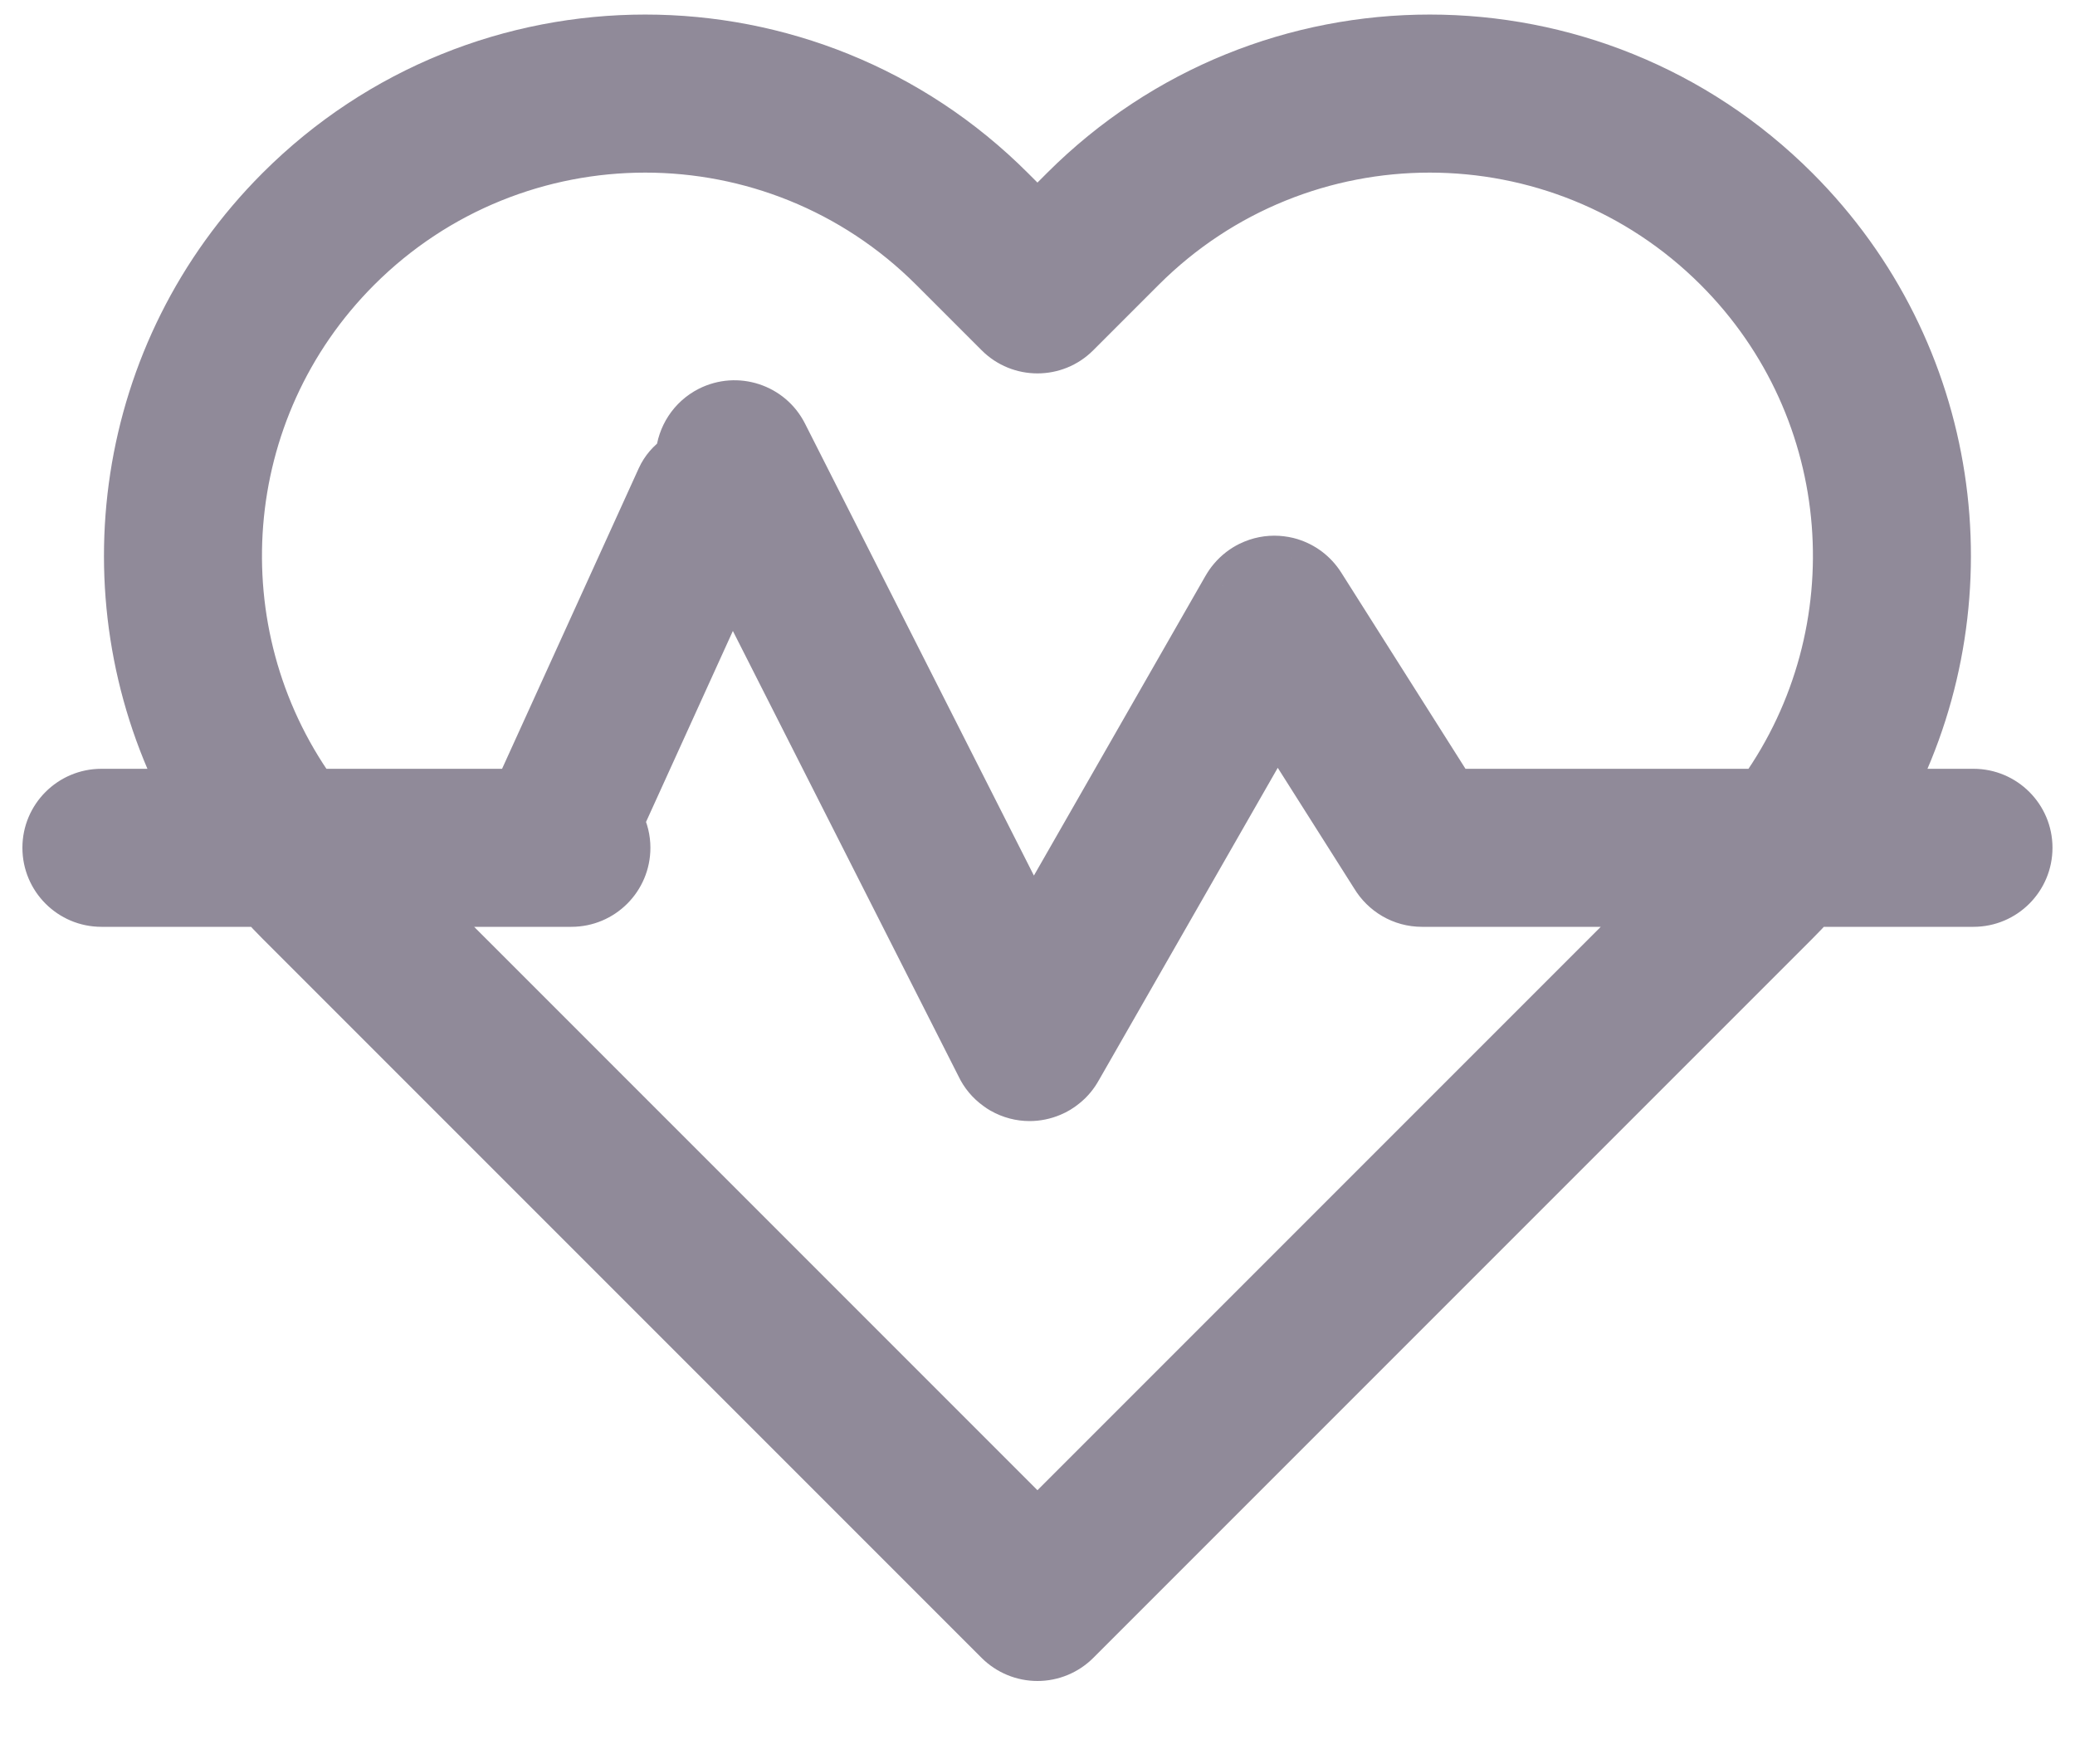 <svg width="20" height="17" viewBox="0 0 20 17" fill="none" xmlns="http://www.w3.org/2000/svg">
<path fill-rule="evenodd" clip-rule="evenodd" d="M10 16C10.149 16 10.291 15.941 10.397 15.836L17.328 8.905C17.384 8.848 17.439 8.79 17.492 8.732H19.021C19.332 8.732 19.583 8.48 19.583 8.17C19.583 7.86 19.332 7.609 19.021 7.609H18.265C19.209 5.729 18.897 3.379 17.328 1.81C15.368 -0.149 12.192 -0.149 10.233 1.81L10 2.043L9.767 1.81C7.807 -0.149 4.631 -0.149 2.672 1.81C1.102 3.379 0.79 5.729 1.734 7.609H0.978C0.667 7.609 0.416 7.86 0.416 8.17C0.416 8.48 0.667 8.732 0.978 8.732H2.507C2.56 8.79 2.615 8.848 2.672 8.905L9.602 15.836C9.708 15.941 9.851 16 10 16ZM4.087 8.732L10 14.644L15.912 8.732H13.707C13.706 8.732 13.706 8.732 13.706 8.732H13.706C13.501 8.732 13.321 8.622 13.223 8.458L12.307 7.012L10.418 10.311C10.383 10.375 10.336 10.432 10.278 10.479C10.237 10.512 10.192 10.539 10.144 10.559C10.072 10.589 9.998 10.604 9.924 10.604C9.829 10.604 9.733 10.58 9.645 10.529C9.628 10.52 9.612 10.509 9.596 10.497C9.517 10.441 9.457 10.367 9.418 10.284L7.054 5.619L6.009 7.917C6.047 7.993 6.069 8.079 6.069 8.17C6.069 8.48 5.817 8.732 5.507 8.732H4.087ZM11.793 5.65L9.955 8.859L7.58 4.173C7.44 3.896 7.102 3.786 6.826 3.926C6.644 4.018 6.534 4.195 6.52 4.384C6.442 4.436 6.379 4.507 6.339 4.595L4.968 7.609H3.041C1.961 6.088 2.103 3.967 3.466 2.604L3.085 2.223L3.466 2.604C4.986 1.083 7.452 1.083 8.972 2.604L9.602 3.234C9.822 3.453 10.177 3.453 10.397 3.234L11.027 2.604C12.547 1.083 15.013 1.083 16.533 2.604L16.93 2.207L16.533 2.604C17.896 3.967 18.038 6.088 16.958 7.609H14.015L12.758 5.624C12.683 5.506 12.572 5.425 12.448 5.387C12.405 5.374 12.362 5.366 12.318 5.364C12.223 5.358 12.127 5.375 12.037 5.419C11.968 5.453 11.905 5.501 11.854 5.562C11.831 5.589 11.81 5.619 11.793 5.65Z" fill="#908A99"/>
<path d="M10.397 15.836L10.255 15.694H10.255L10.397 15.836ZM17.328 8.905L17.186 8.763L17.186 8.763L17.328 8.905ZM17.492 8.732V8.532C17.436 8.532 17.383 8.555 17.345 8.597L17.492 8.732ZM18.265 7.609L18.086 7.519C18.055 7.581 18.058 7.655 18.095 7.714C18.131 7.773 18.195 7.809 18.265 7.809V7.609ZM17.328 1.81L17.186 1.951L17.186 1.951L17.328 1.81ZM10.233 1.81L10.091 1.668V1.668L10.233 1.81ZM10 2.043L9.858 2.184C9.936 2.262 10.063 2.262 10.141 2.184L10 2.043ZM9.767 1.81L9.625 1.951V1.951L9.767 1.81ZM2.672 1.81L2.813 1.951L2.813 1.951L2.672 1.81ZM1.734 7.609V7.809C1.804 7.809 1.868 7.773 1.904 7.714C1.941 7.655 1.944 7.581 1.913 7.519L1.734 7.609ZM2.507 8.732L2.654 8.597C2.617 8.555 2.563 8.532 2.507 8.532V8.732ZM2.672 8.905L2.813 8.763L2.813 8.763L2.672 8.905ZM9.602 15.836L9.744 15.694H9.744L9.602 15.836ZM10 14.644L9.858 14.786C9.896 14.823 9.947 14.844 10 14.844C10.053 14.844 10.104 14.823 10.141 14.786L10 14.644ZM4.087 8.732V8.532C4.006 8.532 3.933 8.58 3.902 8.655C3.871 8.73 3.888 8.816 3.945 8.873L4.087 8.732ZM15.912 8.732L16.054 8.873C16.111 8.816 16.128 8.73 16.097 8.655C16.066 8.58 15.993 8.532 15.912 8.532V8.732ZM13.223 8.458L13.395 8.355L13.392 8.351L13.223 8.458ZM12.307 7.012L12.476 6.905C12.439 6.845 12.373 6.81 12.303 6.812C12.233 6.813 12.169 6.851 12.134 6.912L12.307 7.012ZM10.418 10.311L10.244 10.212L10.242 10.215L10.418 10.311ZM10.278 10.479L10.152 10.323L10.152 10.323L10.278 10.479ZM10.144 10.559L10.066 10.375L10.066 10.375L10.144 10.559ZM9.924 10.604L9.924 10.404L9.924 10.404L9.924 10.604ZM9.645 10.529L9.745 10.356L9.745 10.356L9.645 10.529ZM9.596 10.497L9.713 10.335L9.713 10.335L9.596 10.497ZM9.418 10.284L9.599 10.198L9.596 10.194L9.418 10.284ZM7.054 5.619L7.233 5.529C7.198 5.46 7.127 5.418 7.05 5.419C6.973 5.421 6.904 5.466 6.872 5.536L7.054 5.619ZM6.009 7.917L5.827 7.834C5.802 7.89 5.803 7.953 5.83 8.007L6.009 7.917ZM11.793 5.65L11.966 5.749L11.968 5.747L11.793 5.65ZM9.955 8.859L9.776 8.95C9.81 9.015 9.876 9.057 9.95 9.059C10.023 9.061 10.092 9.022 10.128 8.959L9.955 8.859ZM7.58 4.173L7.759 4.082V4.082L7.58 4.173ZM6.826 3.926L6.916 4.104L6.826 3.926ZM6.52 4.384L6.631 4.55C6.682 4.516 6.714 4.46 6.719 4.399L6.52 4.384ZM6.339 4.595L6.157 4.512V4.512L6.339 4.595ZM4.968 7.609V7.809C5.046 7.809 5.118 7.763 5.15 7.692L4.968 7.609ZM3.041 7.609L2.878 7.725C2.916 7.777 2.977 7.809 3.041 7.809V7.609ZM3.466 2.604L3.607 2.745C3.685 2.667 3.685 2.541 3.607 2.462L3.466 2.604ZM3.085 2.223L3.227 2.082C3.149 2.004 3.022 2.004 2.944 2.082C2.866 2.16 2.866 2.287 2.944 2.365L3.085 2.223ZM3.466 2.604L3.324 2.745C3.402 2.823 3.529 2.823 3.607 2.745L3.466 2.604ZM8.972 2.604L8.831 2.745V2.745L8.972 2.604ZM9.602 3.234L9.461 3.375L9.602 3.234ZM10.397 3.234L10.255 3.093V3.093L10.397 3.234ZM11.027 2.604L11.168 2.745L11.027 2.604ZM16.533 2.604L16.392 2.745C16.47 2.823 16.597 2.823 16.675 2.745L16.533 2.604ZM16.93 2.207L17.072 2.348C17.15 2.27 17.15 2.143 17.072 2.065C16.994 1.987 16.867 1.987 16.789 2.065L16.93 2.207ZM16.533 2.604L16.392 2.462C16.355 2.5 16.333 2.551 16.333 2.604C16.333 2.657 16.355 2.708 16.392 2.745L16.533 2.604ZM16.958 7.609V7.809C17.023 7.809 17.083 7.777 17.121 7.725L16.958 7.609ZM14.015 7.609L13.846 7.716C13.883 7.774 13.946 7.809 14.015 7.809V7.609ZM12.758 5.624L12.927 5.517V5.517L12.758 5.624ZM12.448 5.387L12.389 5.578L12.39 5.579L12.448 5.387ZM12.318 5.364L12.305 5.563L12.306 5.563L12.318 5.364ZM12.037 5.419L12.124 5.599L12.125 5.599L12.037 5.419ZM11.854 5.562L12.007 5.691L12.007 5.691L11.854 5.562ZM10.255 15.694C10.187 15.762 10.095 15.8 10 15.8V16.2C10.201 16.2 10.395 16.12 10.538 15.977L10.255 15.694ZM17.186 8.763L10.255 15.694L10.538 15.977L17.469 9.046L17.186 8.763ZM17.345 8.597C17.293 8.653 17.241 8.709 17.186 8.763L17.469 9.046C17.528 8.987 17.585 8.927 17.64 8.866L17.345 8.597ZM19.021 8.532H17.492V8.932H19.021V8.532ZM19.383 8.17C19.383 8.37 19.221 8.532 19.021 8.532V8.932C19.442 8.932 19.783 8.591 19.783 8.17H19.383ZM19.021 7.809C19.221 7.809 19.383 7.971 19.383 8.17H19.783C19.783 7.75 19.442 7.409 19.021 7.409V7.809ZM18.265 7.809H19.021V7.409H18.265V7.809ZM17.186 1.951C18.692 3.457 18.993 5.714 18.086 7.519L18.444 7.698C19.425 5.744 19.101 3.3 17.469 1.668L17.186 1.951ZM10.374 1.951C12.255 0.07 15.305 0.07 17.186 1.951L17.469 1.668C15.432 -0.369 12.129 -0.369 10.091 1.668L10.374 1.951ZM10.141 2.184L10.374 1.951L10.091 1.668L9.858 1.901L10.141 2.184ZM9.625 1.951L9.858 2.184L10.141 1.901L9.908 1.668L9.625 1.951ZM2.813 1.951C4.694 0.07 7.744 0.07 9.625 1.951L9.908 1.668C7.871 -0.369 4.567 -0.369 2.53 1.668L2.813 1.951ZM1.913 7.519C1.006 5.714 1.307 3.457 2.813 1.951L2.53 1.668C0.898 3.3 0.574 5.744 1.555 7.698L1.913 7.519ZM0.978 7.809H1.734V7.409H0.978V7.809ZM0.616 8.17C0.616 7.971 0.778 7.809 0.978 7.809V7.409C0.557 7.409 0.216 7.75 0.216 8.17H0.616ZM0.978 8.532C0.778 8.532 0.616 8.37 0.616 8.17H0.216C0.216 8.591 0.557 8.932 0.978 8.932V8.532ZM2.507 8.532H0.978V8.932H2.507V8.532ZM2.813 8.763C2.759 8.709 2.706 8.653 2.654 8.597L2.359 8.866C2.414 8.927 2.471 8.987 2.53 9.046L2.813 8.763ZM9.744 15.694L2.813 8.763L2.53 9.046L9.461 15.977L9.744 15.694ZM10 15.8C9.904 15.8 9.812 15.762 9.744 15.694L9.461 15.977C9.604 16.12 9.798 16.2 10 16.2V15.8ZM10.141 14.503L4.228 8.59L3.945 8.873L9.858 14.786L10.141 14.503ZM15.771 8.59L9.858 14.503L10.141 14.786L16.054 8.873L15.771 8.59ZM13.707 8.932H15.912V8.532H13.707V8.932ZM13.706 8.932C13.706 8.932 13.706 8.932 13.706 8.932H13.706C13.706 8.932 13.706 8.932 13.706 8.932H13.706C13.706 8.932 13.706 8.932 13.706 8.932H13.706C13.706 8.932 13.706 8.932 13.706 8.932H13.706C13.706 8.932 13.706 8.932 13.706 8.932H13.706C13.706 8.932 13.706 8.932 13.706 8.932H13.706C13.706 8.932 13.706 8.932 13.706 8.932H13.706C13.706 8.932 13.706 8.932 13.706 8.932H13.706C13.706 8.932 13.706 8.932 13.706 8.932H13.706C13.706 8.932 13.706 8.932 13.706 8.932H13.706C13.706 8.932 13.706 8.932 13.706 8.932H13.706C13.706 8.932 13.706 8.932 13.706 8.932H13.706C13.706 8.932 13.706 8.932 13.706 8.932H13.706C13.706 8.932 13.706 8.932 13.706 8.932H13.706C13.706 8.932 13.706 8.932 13.706 8.932H13.706C13.706 8.932 13.706 8.932 13.706 8.932H13.706C13.706 8.932 13.706 8.932 13.706 8.932H13.706C13.706 8.932 13.706 8.932 13.706 8.932H13.706C13.706 8.932 13.706 8.932 13.706 8.932H13.706C13.706 8.932 13.706 8.932 13.706 8.932H13.706C13.706 8.932 13.706 8.932 13.706 8.932H13.706C13.706 8.932 13.706 8.932 13.706 8.932C13.706 8.932 13.706 8.932 13.706 8.932H13.706C13.706 8.932 13.706 8.932 13.706 8.932H13.706C13.706 8.932 13.706 8.932 13.706 8.932H13.706C13.706 8.932 13.706 8.932 13.706 8.932H13.706C13.706 8.932 13.706 8.932 13.706 8.932H13.706C13.706 8.932 13.706 8.932 13.706 8.932H13.706C13.706 8.932 13.706 8.932 13.706 8.932H13.706C13.706 8.932 13.706 8.932 13.706 8.932H13.706C13.706 8.932 13.706 8.932 13.706 8.932H13.706C13.706 8.932 13.706 8.932 13.706 8.932H13.706C13.706 8.932 13.706 8.932 13.706 8.932H13.706C13.706 8.932 13.706 8.932 13.706 8.932H13.706C13.706 8.932 13.706 8.932 13.706 8.932H13.706C13.706 8.932 13.706 8.932 13.706 8.932H13.706C13.706 8.932 13.706 8.932 13.706 8.932H13.706C13.706 8.932 13.706 8.932 13.706 8.932H13.706C13.706 8.932 13.706 8.932 13.706 8.932H13.706C13.706 8.932 13.706 8.932 13.706 8.932H13.706C13.706 8.932 13.706 8.932 13.706 8.932H13.706C13.706 8.932 13.706 8.932 13.706 8.932H13.706C13.706 8.932 13.706 8.932 13.706 8.932H13.706C13.706 8.932 13.706 8.932 13.706 8.932C13.706 8.932 13.706 8.932 13.706 8.932H13.706C13.706 8.932 13.706 8.932 13.706 8.932H13.706C13.706 8.932 13.706 8.932 13.706 8.932H13.706C13.706 8.932 13.706 8.932 13.706 8.932H13.706C13.706 8.932 13.706 8.932 13.706 8.932H13.706C13.706 8.932 13.706 8.932 13.706 8.932H13.706C13.706 8.932 13.706 8.932 13.706 8.932H13.706C13.706 8.932 13.706 8.932 13.706 8.932H13.706C13.706 8.932 13.706 8.932 13.706 8.932H13.706C13.706 8.932 13.706 8.932 13.706 8.932H13.706C13.706 8.932 13.706 8.932 13.706 8.932H13.706C13.706 8.932 13.706 8.932 13.706 8.932H13.706C13.706 8.932 13.706 8.932 13.706 8.932H13.706C13.706 8.932 13.706 8.932 13.706 8.932H13.706C13.706 8.932 13.706 8.932 13.706 8.932H13.706C13.706 8.932 13.706 8.932 13.706 8.932H13.706C13.706 8.932 13.706 8.932 13.706 8.932H13.706C13.706 8.932 13.706 8.932 13.706 8.932H13.706C13.706 8.932 13.706 8.932 13.706 8.932H13.706C13.706 8.932 13.706 8.932 13.706 8.932H13.706C13.706 8.932 13.706 8.932 13.706 8.932H13.706C13.706 8.932 13.706 8.932 13.706 8.932C13.706 8.932 13.706 8.932 13.706 8.932H13.706C13.706 8.932 13.706 8.932 13.706 8.932H13.706C13.706 8.932 13.706 8.932 13.706 8.932H13.706C13.706 8.932 13.706 8.932 13.706 8.932H13.706C13.706 8.932 13.706 8.932 13.706 8.932H13.706C13.706 8.932 13.706 8.932 13.706 8.932H13.706C13.706 8.932 13.706 8.932 13.706 8.932H13.706C13.706 8.932 13.706 8.932 13.706 8.932H13.706C13.706 8.932 13.706 8.932 13.706 8.932H13.706C13.706 8.932 13.706 8.932 13.706 8.932H13.706C13.706 8.932 13.706 8.932 13.706 8.932H13.706C13.706 8.932 13.706 8.932 13.706 8.932H13.706C13.706 8.932 13.706 8.932 13.706 8.932H13.706C13.706 8.932 13.706 8.932 13.706 8.932H13.706C13.706 8.932 13.706 8.932 13.706 8.932H13.706C13.706 8.932 13.706 8.932 13.706 8.932H13.706C13.706 8.932 13.706 8.932 13.706 8.932H13.706C13.706 8.932 13.706 8.932 13.706 8.932H13.706C13.706 8.932 13.706 8.932 13.706 8.932H13.706C13.706 8.932 13.706 8.932 13.706 8.932H13.706C13.706 8.932 13.706 8.932 13.706 8.932C13.706 8.932 13.706 8.932 13.706 8.932H13.706C13.706 8.932 13.706 8.932 13.706 8.932H13.706C13.706 8.932 13.706 8.932 13.706 8.932H13.706C13.706 8.932 13.706 8.932 13.706 8.932H13.706C13.706 8.932 13.706 8.932 13.706 8.932H13.706C13.706 8.932 13.706 8.932 13.706 8.932H13.706C13.706 8.932 13.706 8.932 13.706 8.932H13.706C13.706 8.932 13.706 8.932 13.706 8.932H13.706C13.706 8.932 13.706 8.932 13.706 8.932H13.706C13.706 8.932 13.706 8.932 13.706 8.932H13.706C13.706 8.932 13.706 8.932 13.706 8.932H13.706C13.706 8.932 13.706 8.932 13.706 8.932H13.706C13.706 8.932 13.706 8.932 13.706 8.932H13.706C13.706 8.932 13.706 8.932 13.706 8.932H13.706C13.706 8.932 13.706 8.932 13.706 8.932H13.706C13.706 8.932 13.706 8.932 13.706 8.932H13.706C13.706 8.932 13.706 8.932 13.706 8.932H13.706C13.706 8.932 13.706 8.932 13.706 8.932H13.706C13.706 8.932 13.706 8.932 13.706 8.932H13.706C13.706 8.932 13.706 8.932 13.706 8.932H13.706C13.706 8.932 13.706 8.932 13.706 8.932H13.706C13.706 8.932 13.706 8.932 13.706 8.932C13.706 8.932 13.706 8.932 13.706 8.932H13.706C13.706 8.932 13.706 8.932 13.706 8.932H13.706C13.706 8.932 13.706 8.932 13.706 8.932H13.706C13.706 8.932 13.706 8.932 13.706 8.932H13.706C13.706 8.932 13.706 8.932 13.706 8.932H13.706C13.706 8.932 13.706 8.932 13.706 8.932H13.706C13.706 8.932 13.706 8.932 13.706 8.932H13.706C13.706 8.932 13.706 8.932 13.706 8.932H13.706C13.706 8.932 13.706 8.932 13.706 8.932H13.706C13.706 8.932 13.706 8.932 13.706 8.932H13.706C13.706 8.932 13.706 8.932 13.706 8.932H13.706C13.706 8.932 13.706 8.932 13.706 8.932H13.706C13.706 8.932 13.706 8.932 13.706 8.932H13.706C13.706 8.932 13.706 8.932 13.706 8.932H13.706C13.706 8.932 13.706 8.932 13.706 8.932H13.706C13.706 8.932 13.706 8.932 13.706 8.932H13.706C13.706 8.932 13.706 8.932 13.706 8.932H13.706C13.706 8.932 13.706 8.932 13.706 8.932H13.706C13.706 8.932 13.706 8.932 13.706 8.932H13.706C13.706 8.932 13.706 8.932 13.706 8.932H13.706C13.706 8.932 13.706 8.932 13.706 8.932H13.706C13.706 8.932 13.706 8.932 13.706 8.932C13.706 8.932 13.706 8.932 13.706 8.932H13.706C13.706 8.932 13.706 8.932 13.706 8.932H13.706C13.706 8.932 13.706 8.932 13.706 8.932H13.706C13.706 8.932 13.706 8.932 13.706 8.932H13.706C13.706 8.932 13.706 8.932 13.706 8.932H13.706C13.706 8.932 13.706 8.932 13.706 8.932H13.706C13.706 8.932 13.706 8.932 13.706 8.932H13.706C13.706 8.932 13.706 8.932 13.706 8.932H13.706C13.706 8.932 13.706 8.932 13.706 8.932H13.706C13.706 8.932 13.706 8.932 13.706 8.932H13.706C13.706 8.932 13.706 8.932 13.706 8.932H13.706C13.706 8.932 13.706 8.932 13.706 8.932H13.706C13.706 8.932 13.706 8.932 13.706 8.932H13.706C13.706 8.932 13.706 8.932 13.706 8.932H13.706C13.706 8.932 13.706 8.932 13.706 8.932H13.706C13.706 8.932 13.706 8.932 13.706 8.932H13.706C13.706 8.932 13.706 8.932 13.706 8.932H13.706C13.706 8.932 13.706 8.932 13.706 8.932H13.706C13.706 8.932 13.706 8.932 13.706 8.932H13.706C13.706 8.932 13.706 8.932 13.706 8.932H13.706C13.706 8.932 13.706 8.932 13.706 8.932H13.706C13.706 8.932 13.706 8.932 13.706 8.932C13.706 8.932 13.706 8.932 13.706 8.932H13.706C13.706 8.932 13.706 8.932 13.706 8.932H13.706C13.706 8.932 13.706 8.932 13.706 8.932H13.706C13.706 8.932 13.706 8.932 13.706 8.932H13.706C13.706 8.932 13.706 8.932 13.706 8.932H13.706C13.706 8.932 13.706 8.932 13.706 8.932H13.706C13.706 8.932 13.706 8.932 13.706 8.932H13.706C13.706 8.932 13.706 8.932 13.706 8.932H13.706C13.706 8.932 13.706 8.932 13.706 8.932H13.706C13.706 8.932 13.706 8.932 13.706 8.932H13.706C13.706 8.932 13.706 8.932 13.706 8.932H13.706C13.706 8.932 13.706 8.932 13.706 8.932H13.706C13.706 8.932 13.706 8.932 13.706 8.932H13.706C13.706 8.932 13.706 8.932 13.706 8.932H13.706C13.706 8.932 13.706 8.932 13.706 8.932H13.706C13.706 8.932 13.706 8.932 13.706 8.932H13.706C13.706 8.932 13.706 8.932 13.706 8.932H13.706C13.706 8.932 13.706 8.932 13.706 8.932H13.706C13.706 8.932 13.706 8.932 13.706 8.932H13.706C13.706 8.932 13.706 8.932 13.706 8.932H13.706C13.706 8.932 13.706 8.932 13.706 8.932H13.706C13.706 8.932 13.706 8.932 13.706 8.932C13.706 8.932 13.706 8.932 13.706 8.932H13.706C13.706 8.932 13.706 8.932 13.706 8.932H13.706C13.706 8.932 13.706 8.932 13.706 8.932H13.706C13.706 8.932 13.706 8.932 13.706 8.932H13.706C13.706 8.932 13.706 8.932 13.706 8.932H13.706C13.706 8.932 13.706 8.932 13.706 8.932H13.706C13.706 8.932 13.706 8.932 13.706 8.932H13.706C13.706 8.932 13.706 8.932 13.706 8.932H13.706C13.706 8.932 13.706 8.932 13.706 8.932H13.706C13.706 8.932 13.706 8.932 13.706 8.932H13.706C13.706 8.932 13.706 8.932 13.706 8.932H13.706C13.706 8.932 13.706 8.932 13.706 8.932H13.706C13.706 8.932 13.706 8.932 13.706 8.932H13.706C13.706 8.932 13.706 8.932 13.706 8.932H13.706C13.706 8.932 13.706 8.932 13.706 8.932H13.706C13.706 8.932 13.706 8.932 13.706 8.932H13.706C13.706 8.932 13.706 8.932 13.706 8.932H13.706C13.706 8.932 13.706 8.932 13.706 8.932H13.706C13.706 8.932 13.706 8.932 13.706 8.932H13.706C13.706 8.932 13.706 8.932 13.706 8.932H13.706C13.706 8.932 13.706 8.932 13.706 8.932C13.706 8.932 13.706 8.932 13.706 8.932H13.706C13.706 8.932 13.706 8.932 13.706 8.932H13.706C13.706 8.932 13.706 8.932 13.706 8.932H13.706C13.706 8.932 13.706 8.932 13.706 8.932H13.706C13.706 8.932 13.706 8.932 13.706 8.932H13.706C13.706 8.932 13.706 8.932 13.706 8.932H13.706C13.706 8.932 13.706 8.932 13.706 8.932H13.706C13.706 8.932 13.706 8.932 13.706 8.932H13.706C13.706 8.932 13.706 8.932 13.706 8.932H13.706C13.706 8.932 13.706 8.932 13.706 8.932H13.706C13.706 8.932 13.706 8.932 13.706 8.932H13.706C13.706 8.932 13.706 8.932 13.706 8.932H13.706C13.707 8.932 13.707 8.932 13.707 8.932H13.707C13.707 8.932 13.707 8.932 13.707 8.932H13.707C13.707 8.932 13.707 8.932 13.707 8.932H13.707C13.707 8.932 13.707 8.932 13.707 8.932H13.707C13.707 8.932 13.707 8.932 13.707 8.932H13.707C13.707 8.932 13.707 8.932 13.707 8.932H13.707C13.707 8.932 13.707 8.932 13.707 8.932H13.707C13.707 8.932 13.707 8.932 13.707 8.932H13.707C13.707 8.932 13.707 8.932 13.707 8.932H13.707C13.707 8.932 13.707 8.932 13.707 8.932C13.707 8.932 13.707 8.932 13.707 8.932H13.707C13.707 8.932 13.707 8.932 13.707 8.932H13.707C13.707 8.932 13.707 8.932 13.707 8.932H13.707C13.707 8.932 13.707 8.932 13.707 8.932H13.707C13.707 8.932 13.707 8.932 13.707 8.932H13.707C13.707 8.932 13.707 8.932 13.707 8.932H13.707C13.707 8.932 13.707 8.932 13.707 8.932H13.707C13.707 8.932 13.707 8.932 13.707 8.932H13.707C13.707 8.932 13.707 8.932 13.707 8.932H13.707C13.707 8.932 13.707 8.932 13.707 8.932H13.707C13.707 8.932 13.707 8.932 13.707 8.932H13.707C13.707 8.932 13.707 8.932 13.707 8.932H13.707C13.707 8.932 13.707 8.932 13.707 8.932H13.707C13.707 8.932 13.707 8.932 13.707 8.932H13.707C13.707 8.932 13.707 8.932 13.707 8.932H13.707C13.707 8.932 13.707 8.932 13.707 8.932H13.707C13.707 8.932 13.707 8.932 13.707 8.932H13.707C13.707 8.932 13.707 8.932 13.707 8.932H13.707C13.707 8.932 13.707 8.932 13.707 8.932H13.707C13.707 8.932 13.707 8.932 13.707 8.932H13.707C13.707 8.932 13.707 8.932 13.707 8.932H13.707C13.707 8.932 13.707 8.932 13.707 8.932C13.707 8.932 13.707 8.932 13.707 8.932H13.707C13.707 8.932 13.707 8.932 13.707 8.932H13.707C13.707 8.932 13.707 8.932 13.707 8.932H13.707C13.707 8.932 13.707 8.932 13.707 8.932H13.707C13.707 8.932 13.707 8.932 13.707 8.932H13.707C13.707 8.932 13.707 8.932 13.707 8.932H13.707C13.707 8.932 13.707 8.932 13.707 8.932H13.707C13.707 8.932 13.707 8.932 13.707 8.932H13.707C13.707 8.932 13.707 8.932 13.707 8.932H13.707C13.707 8.932 13.707 8.932 13.707 8.932H13.707C13.707 8.932 13.707 8.932 13.707 8.932H13.707C13.707 8.932 13.707 8.932 13.707 8.932H13.707C13.707 8.932 13.707 8.932 13.707 8.932H13.707C13.707 8.932 13.707 8.932 13.707 8.932H13.707C13.707 8.932 13.707 8.932 13.707 8.932H13.707C13.707 8.932 13.707 8.932 13.707 8.932H13.707C13.707 8.932 13.707 8.932 13.707 8.932H13.707C13.707 8.932 13.707 8.932 13.707 8.932H13.707C13.707 8.932 13.707 8.932 13.707 8.932H13.707C13.707 8.932 13.707 8.932 13.707 8.932H13.707C13.707 8.932 13.707 8.932 13.707 8.932H13.707C13.707 8.932 13.707 8.932 13.707 8.932V8.532C13.707 8.532 13.707 8.532 13.707 8.532H13.707C13.707 8.532 13.707 8.532 13.707 8.532H13.707C13.707 8.532 13.707 8.532 13.707 8.532H13.707C13.707 8.532 13.707 8.532 13.707 8.532H13.707C13.707 8.532 13.707 8.532 13.707 8.532H13.707C13.707 8.532 13.707 8.532 13.707 8.532H13.707C13.707 8.532 13.707 8.532 13.707 8.532H13.707C13.707 8.532 13.707 8.532 13.707 8.532H13.707C13.707 8.532 13.707 8.532 13.707 8.532H13.707C13.707 8.532 13.707 8.532 13.707 8.532H13.707C13.707 8.532 13.707 8.532 13.707 8.532H13.707C13.707 8.532 13.707 8.532 13.707 8.532H13.707C13.707 8.532 13.707 8.532 13.707 8.532H13.707C13.707 8.532 13.707 8.532 13.707 8.532H13.707C13.707 8.532 13.707 8.532 13.707 8.532H13.707C13.707 8.532 13.707 8.532 13.707 8.532H13.707C13.707 8.532 13.707 8.532 13.707 8.532H13.707C13.707 8.532 13.707 8.532 13.707 8.532H13.707C13.707 8.532 13.707 8.532 13.707 8.532H13.707C13.707 8.532 13.707 8.532 13.707 8.532H13.707C13.707 8.532 13.707 8.532 13.707 8.532H13.707C13.707 8.532 13.707 8.532 13.707 8.532C13.707 8.532 13.707 8.532 13.707 8.532H13.707C13.707 8.532 13.707 8.532 13.707 8.532H13.707C13.707 8.532 13.707 8.532 13.707 8.532H13.707C13.707 8.532 13.707 8.532 13.707 8.532H13.707C13.707 8.532 13.707 8.532 13.707 8.532H13.707C13.707 8.532 13.707 8.532 13.707 8.532H13.707C13.707 8.532 13.707 8.532 13.707 8.532H13.707C13.707 8.532 13.707 8.532 13.707 8.532H13.707C13.707 8.532 13.707 8.532 13.707 8.532H13.707C13.707 8.532 13.707 8.532 13.707 8.532H13.707C13.707 8.532 13.707 8.532 13.707 8.532H13.707C13.707 8.532 13.707 8.532 13.707 8.532H13.707C13.707 8.532 13.707 8.532 13.707 8.532H13.707C13.707 8.532 13.707 8.532 13.707 8.532H13.707C13.707 8.532 13.707 8.532 13.707 8.532H13.707C13.707 8.532 13.707 8.532 13.707 8.532H13.707C13.707 8.532 13.707 8.532 13.707 8.532H13.707C13.707 8.532 13.707 8.532 13.707 8.532H13.707C13.707 8.532 13.707 8.532 13.707 8.532H13.707C13.707 8.532 13.707 8.532 13.707 8.532H13.707C13.707 8.532 13.707 8.532 13.707 8.532H13.707C13.707 8.532 13.707 8.532 13.707 8.532C13.707 8.532 13.707 8.532 13.707 8.532H13.707C13.707 8.532 13.707 8.532 13.707 8.532H13.707C13.707 8.532 13.707 8.532 13.707 8.532H13.707C13.707 8.532 13.707 8.532 13.707 8.532H13.707C13.707 8.532 13.707 8.532 13.707 8.532H13.707C13.707 8.532 13.707 8.532 13.707 8.532H13.707C13.707 8.532 13.707 8.532 13.707 8.532H13.707C13.707 8.532 13.707 8.532 13.707 8.532H13.707C13.707 8.532 13.707 8.532 13.707 8.532H13.707C13.707 8.532 13.707 8.532 13.706 8.532H13.706C13.706 8.532 13.706 8.532 13.706 8.532H13.706C13.706 8.532 13.706 8.532 13.706 8.532H13.706C13.706 8.532 13.706 8.532 13.706 8.532H13.706C13.706 8.532 13.706 8.532 13.706 8.532H13.706C13.706 8.532 13.706 8.532 13.706 8.532H13.706C13.706 8.532 13.706 8.532 13.706 8.532H13.706C13.706 8.532 13.706 8.532 13.706 8.532H13.706C13.706 8.532 13.706 8.532 13.706 8.532H13.706C13.706 8.532 13.706 8.532 13.706 8.532H13.706C13.706 8.532 13.706 8.532 13.706 8.532H13.706C13.706 8.532 13.706 8.532 13.706 8.532H13.706C13.706 8.532 13.706 8.532 13.706 8.532C13.706 8.532 13.706 8.532 13.706 8.532H13.706C13.706 8.532 13.706 8.532 13.706 8.532H13.706C13.706 8.532 13.706 8.532 13.706 8.532H13.706C13.706 8.532 13.706 8.532 13.706 8.532H13.706C13.706 8.532 13.706 8.532 13.706 8.532H13.706C13.706 8.532 13.706 8.532 13.706 8.532H13.706C13.706 8.532 13.706 8.532 13.706 8.532H13.706C13.706 8.532 13.706 8.532 13.706 8.532H13.706C13.706 8.532 13.706 8.532 13.706 8.532H13.706C13.706 8.532 13.706 8.532 13.706 8.532H13.706C13.706 8.532 13.706 8.532 13.706 8.532H13.706C13.706 8.532 13.706 8.532 13.706 8.532H13.706C13.706 8.532 13.706 8.532 13.706 8.532H13.706C13.706 8.532 13.706 8.532 13.706 8.532H13.706C13.706 8.532 13.706 8.532 13.706 8.532H13.706C13.706 8.532 13.706 8.532 13.706 8.532H13.706C13.706 8.532 13.706 8.532 13.706 8.532H13.706C13.706 8.532 13.706 8.532 13.706 8.532H13.706C13.706 8.532 13.706 8.532 13.706 8.532H13.706C13.706 8.532 13.706 8.532 13.706 8.532H13.706C13.706 8.532 13.706 8.532 13.706 8.532C13.706 8.532 13.706 8.532 13.706 8.532H13.706C13.706 8.532 13.706 8.532 13.706 8.532H13.706C13.706 8.532 13.706 8.532 13.706 8.532H13.706C13.706 8.532 13.706 8.532 13.706 8.532H13.706C13.706 8.532 13.706 8.532 13.706 8.532H13.706C13.706 8.532 13.706 8.532 13.706 8.532H13.706C13.706 8.532 13.706 8.532 13.706 8.532H13.706C13.706 8.532 13.706 8.532 13.706 8.532H13.706C13.706 8.532 13.706 8.532 13.706 8.532H13.706C13.706 8.532 13.706 8.532 13.706 8.532H13.706C13.706 8.532 13.706 8.532 13.706 8.532H13.706C13.706 8.532 13.706 8.532 13.706 8.532H13.706C13.706 8.532 13.706 8.532 13.706 8.532H13.706C13.706 8.532 13.706 8.532 13.706 8.532H13.706C13.706 8.532 13.706 8.532 13.706 8.532H13.706C13.706 8.532 13.706 8.532 13.706 8.532H13.706C13.706 8.532 13.706 8.532 13.706 8.532H13.706C13.706 8.532 13.706 8.532 13.706 8.532H13.706C13.706 8.532 13.706 8.532 13.706 8.532H13.706C13.706 8.532 13.706 8.532 13.706 8.532H13.706C13.706 8.532 13.706 8.532 13.706 8.532H13.706C13.706 8.532 13.706 8.532 13.706 8.532C13.706 8.532 13.706 8.532 13.706 8.532H13.706C13.706 8.532 13.706 8.532 13.706 8.532H13.706C13.706 8.532 13.706 8.532 13.706 8.532H13.706C13.706 8.532 13.706 8.532 13.706 8.532H13.706C13.706 8.532 13.706 8.532 13.706 8.532H13.706C13.706 8.532 13.706 8.532 13.706 8.532H13.706C13.706 8.532 13.706 8.532 13.706 8.532H13.706C13.706 8.532 13.706 8.532 13.706 8.532H13.706C13.706 8.532 13.706 8.532 13.706 8.532H13.706C13.706 8.532 13.706 8.532 13.706 8.532H13.706C13.706 8.532 13.706 8.532 13.706 8.532H13.706C13.706 8.532 13.706 8.532 13.706 8.532H13.706C13.706 8.532 13.706 8.532 13.706 8.532H13.706C13.706 8.532 13.706 8.532 13.706 8.532H13.706C13.706 8.532 13.706 8.532 13.706 8.532H13.706C13.706 8.532 13.706 8.532 13.706 8.532H13.706C13.706 8.532 13.706 8.532 13.706 8.532H13.706C13.706 8.532 13.706 8.532 13.706 8.532H13.706C13.706 8.532 13.706 8.532 13.706 8.532H13.706C13.706 8.532 13.706 8.532 13.706 8.532H13.706C13.706 8.532 13.706 8.532 13.706 8.532H13.706C13.706 8.532 13.706 8.532 13.706 8.532C13.706 8.532 13.706 8.532 13.706 8.532H13.706C13.706 8.532 13.706 8.532 13.706 8.532H13.706C13.706 8.532 13.706 8.532 13.706 8.532H13.706C13.706 8.532 13.706 8.532 13.706 8.532H13.706C13.706 8.532 13.706 8.532 13.706 8.532H13.706C13.706 8.532 13.706 8.532 13.706 8.532H13.706C13.706 8.532 13.706 8.532 13.706 8.532H13.706C13.706 8.532 13.706 8.532 13.706 8.532H13.706C13.706 8.532 13.706 8.532 13.706 8.532H13.706C13.706 8.532 13.706 8.532 13.706 8.532H13.706C13.706 8.532 13.706 8.532 13.706 8.532H13.706C13.706 8.532 13.706 8.532 13.706 8.532H13.706C13.706 8.532 13.706 8.532 13.706 8.532H13.706C13.706 8.532 13.706 8.532 13.706 8.532H13.706C13.706 8.532 13.706 8.532 13.706 8.532H13.706C13.706 8.532 13.706 8.532 13.706 8.532H13.706C13.706 8.532 13.706 8.532 13.706 8.532H13.706C13.706 8.532 13.706 8.532 13.706 8.532H13.706C13.706 8.532 13.706 8.532 13.706 8.532H13.706C13.706 8.532 13.706 8.532 13.706 8.532H13.706C13.706 8.532 13.706 8.532 13.706 8.532H13.706C13.706 8.532 13.706 8.532 13.706 8.532C13.706 8.532 13.706 8.532 13.706 8.532H13.706C13.706 8.532 13.706 8.532 13.706 8.532H13.706C13.706 8.532 13.706 8.532 13.706 8.532H13.706C13.706 8.532 13.706 8.532 13.706 8.532H13.706C13.706 8.532 13.706 8.532 13.706 8.532H13.706C13.706 8.532 13.706 8.532 13.706 8.532H13.706C13.706 8.532 13.706 8.532 13.706 8.532H13.706C13.706 8.532 13.706 8.532 13.706 8.532H13.706C13.706 8.532 13.706 8.532 13.706 8.532H13.706C13.706 8.532 13.706 8.532 13.706 8.532H13.706C13.706 8.532 13.706 8.532 13.706 8.532H13.706C13.706 8.532 13.706 8.532 13.706 8.532H13.706C13.706 8.532 13.706 8.532 13.706 8.532H13.706C13.706 8.532 13.706 8.532 13.706 8.532H13.706C13.706 8.532 13.706 8.532 13.706 8.532H13.706C13.706 8.532 13.706 8.532 13.706 8.532H13.706C13.706 8.532 13.706 8.532 13.706 8.532H13.706C13.706 8.532 13.706 8.532 13.706 8.532H13.706C13.706 8.532 13.706 8.532 13.706 8.532H13.706C13.706 8.532 13.706 8.532 13.706 8.532H13.706C13.706 8.532 13.706 8.532 13.706 8.532H13.706C13.706 8.532 13.706 8.532 13.706 8.532C13.706 8.532 13.706 8.532 13.706 8.532H13.706C13.706 8.532 13.706 8.532 13.706 8.532H13.706C13.706 8.532 13.706 8.532 13.706 8.532H13.706C13.706 8.532 13.706 8.532 13.706 8.532H13.706C13.706 8.532 13.706 8.532 13.706 8.532H13.706C13.706 8.532 13.706 8.532 13.706 8.532H13.706C13.706 8.532 13.706 8.532 13.706 8.532H13.706C13.706 8.532 13.706 8.532 13.706 8.532H13.706C13.706 8.532 13.706 8.532 13.706 8.532H13.706C13.706 8.532 13.706 8.532 13.706 8.532H13.706C13.706 8.532 13.706 8.532 13.706 8.532H13.706C13.706 8.532 13.706 8.532 13.706 8.532H13.706C13.706 8.532 13.706 8.532 13.706 8.532H13.706C13.706 8.532 13.706 8.532 13.706 8.532H13.706C13.706 8.532 13.706 8.532 13.706 8.532H13.706C13.706 8.532 13.706 8.532 13.706 8.532H13.706C13.706 8.532 13.706 8.532 13.706 8.532H13.706C13.706 8.532 13.706 8.532 13.706 8.532H13.706C13.706 8.532 13.706 8.532 13.706 8.532H13.706C13.706 8.532 13.706 8.532 13.706 8.532H13.706C13.706 8.532 13.706 8.532 13.706 8.532C13.706 8.532 13.706 8.532 13.706 8.532H13.706C13.706 8.532 13.706 8.532 13.706 8.532H13.706C13.706 8.532 13.706 8.532 13.706 8.532H13.706C13.706 8.532 13.706 8.532 13.706 8.532H13.706C13.706 8.532 13.706 8.532 13.706 8.532H13.706C13.706 8.532 13.706 8.532 13.706 8.532H13.706C13.706 8.532 13.706 8.532 13.706 8.532H13.706C13.706 8.532 13.706 8.532 13.706 8.532H13.706C13.706 8.532 13.706 8.532 13.706 8.532H13.706C13.706 8.532 13.706 8.532 13.706 8.532H13.706C13.706 8.532 13.706 8.532 13.706 8.532H13.706C13.706 8.532 13.706 8.532 13.706 8.532H13.706C13.706 8.532 13.706 8.532 13.706 8.532H13.706C13.706 8.532 13.706 8.532 13.706 8.532H13.706C13.706 8.532 13.706 8.532 13.706 8.532H13.706C13.706 8.532 13.706 8.532 13.706 8.532H13.706C13.706 8.532 13.706 8.532 13.706 8.532H13.706C13.706 8.532 13.706 8.532 13.706 8.532H13.706C13.706 8.532 13.706 8.532 13.706 8.532H13.706C13.706 8.532 13.706 8.532 13.706 8.532H13.706C13.706 8.532 13.706 8.532 13.706 8.532H13.706C13.706 8.532 13.706 8.532 13.706 8.532C13.706 8.532 13.706 8.532 13.706 8.532H13.706C13.706 8.532 13.706 8.532 13.706 8.532H13.706C13.706 8.532 13.706 8.532 13.706 8.532H13.706C13.706 8.532 13.706 8.532 13.706 8.532H13.706C13.706 8.532 13.706 8.532 13.706 8.532H13.706C13.706 8.532 13.706 8.532 13.706 8.532H13.706C13.706 8.532 13.706 8.532 13.706 8.532H13.706C13.706 8.532 13.706 8.532 13.706 8.532H13.706C13.706 8.532 13.706 8.532 13.706 8.532H13.706C13.706 8.532 13.706 8.532 13.706 8.532H13.706C13.706 8.532 13.706 8.532 13.706 8.532H13.706C13.706 8.532 13.706 8.532 13.706 8.532H13.706C13.706 8.532 13.706 8.532 13.706 8.532H13.706C13.706 8.532 13.706 8.532 13.706 8.532H13.706C13.706 8.532 13.706 8.532 13.706 8.532H13.706C13.706 8.532 13.706 8.532 13.706 8.532H13.706C13.706 8.532 13.706 8.532 13.706 8.532H13.706C13.706 8.532 13.706 8.532 13.706 8.532H13.706C13.706 8.532 13.706 8.532 13.706 8.532H13.706C13.706 8.532 13.706 8.532 13.706 8.532H13.706C13.706 8.532 13.706 8.532 13.706 8.532H13.706C13.706 8.532 13.706 8.532 13.706 8.532C13.706 8.532 13.706 8.532 13.706 8.532H13.706C13.706 8.532 13.706 8.532 13.706 8.532H13.706C13.706 8.532 13.706 8.532 13.706 8.532H13.706C13.706 8.532 13.706 8.532 13.706 8.532H13.706C13.706 8.532 13.706 8.532 13.706 8.532H13.706C13.706 8.532 13.706 8.532 13.706 8.532H13.706C13.706 8.532 13.706 8.532 13.706 8.532H13.706C13.706 8.532 13.706 8.532 13.706 8.532H13.706C13.706 8.532 13.706 8.532 13.706 8.532H13.706C13.706 8.532 13.706 8.532 13.706 8.532H13.706C13.706 8.532 13.706 8.532 13.706 8.532H13.706C13.706 8.532 13.706 8.532 13.706 8.532H13.706C13.706 8.532 13.706 8.532 13.706 8.532H13.706C13.706 8.532 13.706 8.532 13.706 8.532H13.706C13.706 8.532 13.706 8.532 13.706 8.532H13.706C13.706 8.532 13.706 8.532 13.706 8.532H13.706C13.706 8.532 13.706 8.532 13.706 8.532H13.706C13.706 8.532 13.706 8.532 13.706 8.532H13.706C13.706 8.532 13.706 8.532 13.706 8.532H13.706C13.706 8.532 13.706 8.532 13.706 8.532H13.706C13.706 8.532 13.706 8.532 13.706 8.532H13.706C13.706 8.532 13.706 8.532 13.706 8.532V8.932ZM13.706 8.932H13.706V8.532H13.706V8.932ZM13.051 8.56C13.184 8.782 13.427 8.932 13.706 8.932V8.532C13.574 8.532 13.458 8.461 13.395 8.355L13.051 8.56ZM12.138 7.119L13.054 8.565L13.392 8.351L12.476 6.905L12.138 7.119ZM10.591 10.411L12.481 7.111L12.134 6.912L10.244 10.212L10.591 10.411ZM10.403 10.634C10.482 10.571 10.546 10.493 10.593 10.407L10.242 10.215C10.22 10.256 10.189 10.293 10.152 10.323L10.403 10.634ZM10.222 10.743C10.287 10.716 10.348 10.679 10.403 10.634L10.152 10.323C10.126 10.345 10.097 10.362 10.066 10.375L10.222 10.743ZM9.923 10.804C10.024 10.804 10.125 10.784 10.222 10.743L10.066 10.375C10.02 10.395 9.972 10.404 9.924 10.404L9.923 10.804ZM9.546 10.703C9.665 10.771 9.795 10.804 9.924 10.804L9.924 10.404C9.863 10.404 9.802 10.388 9.745 10.356L9.546 10.703ZM9.479 10.659C9.5 10.675 9.523 10.69 9.546 10.703L9.745 10.356C9.734 10.349 9.723 10.342 9.713 10.335L9.479 10.659ZM9.238 10.371C9.291 10.483 9.373 10.583 9.479 10.659L9.713 10.335C9.662 10.299 9.624 10.252 9.598 10.198L9.238 10.371ZM6.876 5.71L9.24 10.375L9.596 10.194L7.233 5.529L6.876 5.71ZM6.191 8L7.236 5.702L6.872 5.536L5.827 7.834L6.191 8ZM6.269 8.17C6.269 8.047 6.239 7.93 6.187 7.827L5.83 8.007C5.855 8.056 5.869 8.111 5.869 8.17H6.269ZM5.507 8.932C5.928 8.932 6.269 8.591 6.269 8.17H5.869C5.869 8.37 5.707 8.532 5.507 8.532V8.932ZM4.087 8.932H5.507V8.532H4.087V8.932ZM11.619 5.55L9.781 8.76L10.128 8.959L11.966 5.749L11.619 5.55ZM10.133 8.769L7.759 4.082L7.402 4.263L9.776 8.95L10.133 8.769ZM7.759 4.082C7.569 3.707 7.111 3.557 6.735 3.747L6.916 4.104C7.094 4.014 7.312 4.085 7.402 4.263L7.759 4.082ZM6.735 3.747C6.489 3.872 6.34 4.113 6.32 4.368L6.719 4.399C6.728 4.277 6.799 4.163 6.916 4.104L6.735 3.747ZM6.408 4.218C6.302 4.289 6.213 4.389 6.157 4.512L6.521 4.678C6.545 4.626 6.583 4.583 6.631 4.55L6.408 4.218ZM6.157 4.512L4.786 7.526L5.15 7.692L6.521 4.678L6.157 4.512ZM4.968 7.409H3.041V7.809H4.968V7.409ZM3.204 7.493C2.18 6.051 2.314 4.038 3.607 2.745L3.324 2.462C1.891 3.895 1.743 6.126 2.878 7.725L3.204 7.493ZM3.607 2.462L3.227 2.082L2.944 2.365L3.324 2.745L3.607 2.462ZM2.944 2.365L3.324 2.745L3.607 2.462L3.227 2.082L2.944 2.365ZM3.607 2.745C5.05 1.303 7.388 1.303 8.831 2.745L9.114 2.462C7.515 0.864 4.923 0.864 3.324 2.462L3.607 2.745ZM8.831 2.745L9.461 3.375L9.744 3.093L9.114 2.462L8.831 2.745ZM9.461 3.375C9.758 3.673 10.241 3.673 10.538 3.375L10.255 3.093C10.114 3.234 9.885 3.234 9.744 3.093L9.461 3.375ZM10.538 3.375L11.168 2.745L10.885 2.462L10.255 3.093L10.538 3.375ZM11.168 2.745C12.611 1.303 14.949 1.303 16.392 2.745L16.675 2.462C15.076 0.864 12.484 0.864 10.885 2.462L11.168 2.745ZM16.675 2.745L17.072 2.348L16.789 2.065L16.392 2.462L16.675 2.745ZM16.789 2.065L16.392 2.462L16.675 2.745L17.072 2.348L16.789 2.065ZM16.392 2.745C17.685 4.038 17.819 6.051 16.795 7.493L17.121 7.725C18.256 6.126 18.108 3.895 16.675 2.462L16.392 2.745ZM16.958 7.409H14.015V7.809H16.958V7.409ZM14.184 7.502L12.927 5.517L12.589 5.731L13.846 7.716L14.184 7.502ZM12.927 5.517C12.825 5.357 12.675 5.248 12.507 5.196L12.39 5.579C12.469 5.603 12.54 5.655 12.589 5.731L12.927 5.517ZM12.508 5.196C12.449 5.178 12.39 5.168 12.33 5.164L12.306 5.563C12.334 5.565 12.362 5.57 12.389 5.578L12.508 5.196ZM12.331 5.164C12.202 5.156 12.071 5.18 11.949 5.24L12.125 5.599C12.182 5.571 12.245 5.559 12.305 5.563L12.331 5.164ZM11.95 5.239C11.856 5.285 11.771 5.35 11.701 5.433L12.007 5.691C12.04 5.651 12.08 5.621 12.124 5.599L11.95 5.239ZM11.701 5.433C11.669 5.47 11.642 5.51 11.618 5.552L11.968 5.747C11.979 5.727 11.992 5.708 12.007 5.691L11.701 5.433Z" fill="#908A99"/>
</svg>
